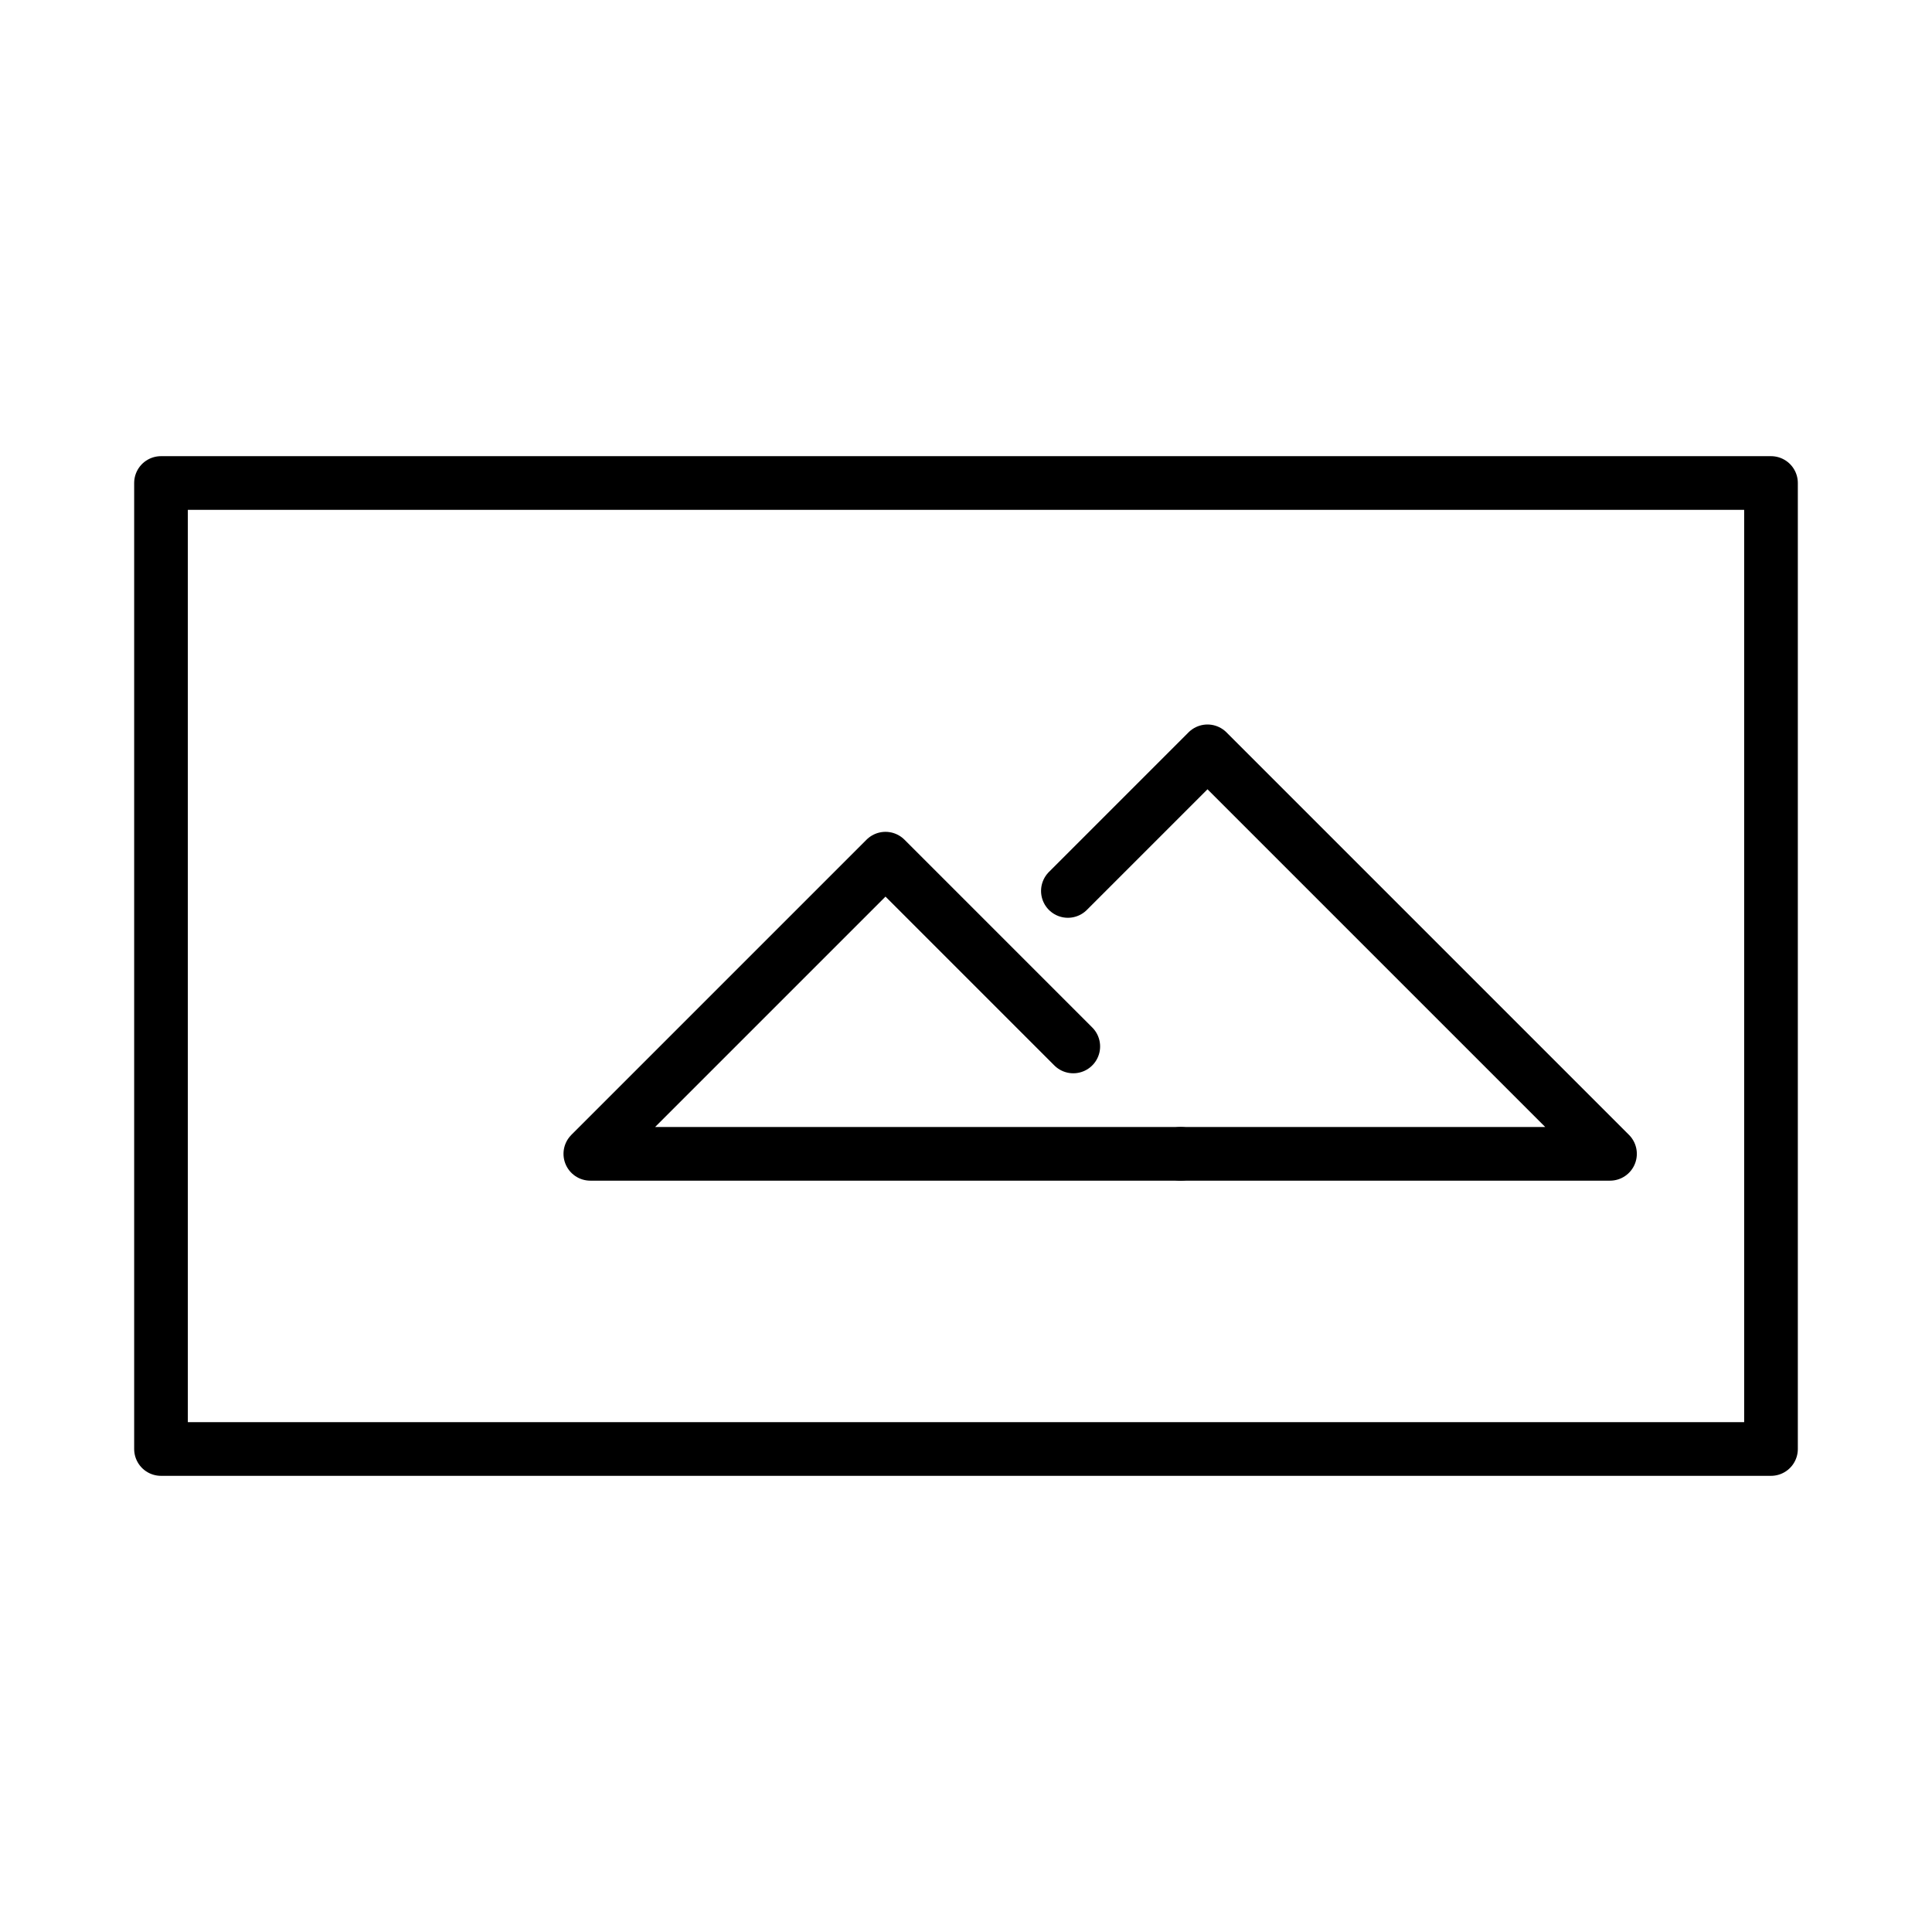<svg id="emoji" xmlns="http://www.w3.org/2000/svg" viewBox="0 0 72 72">
  
  
  
  
  
  <g id="line">
    <rect x="6" y="18" fill="none" stroke="#000000" stroke-width="2" stroke-linecap="round" stroke-linejoin="round" stroke-miterlimit="10" width="60" height="36"></rect>
    <polyline fill="none" stroke="#000000" stroke-width="2" stroke-linecap="round" stroke-linejoin="round" stroke-miterlimit="10" points="
		44,43 22,43 33,32 39.998,38.998 	"></polyline>
    <polyline fill="none" stroke="#000000" stroke-width="2" stroke-linecap="round" stroke-linejoin="round" stroke-miterlimit="10" points="
		39.797,33.203 45,28 60,43 43.999,43 	"></polyline>
  </g>
</svg>